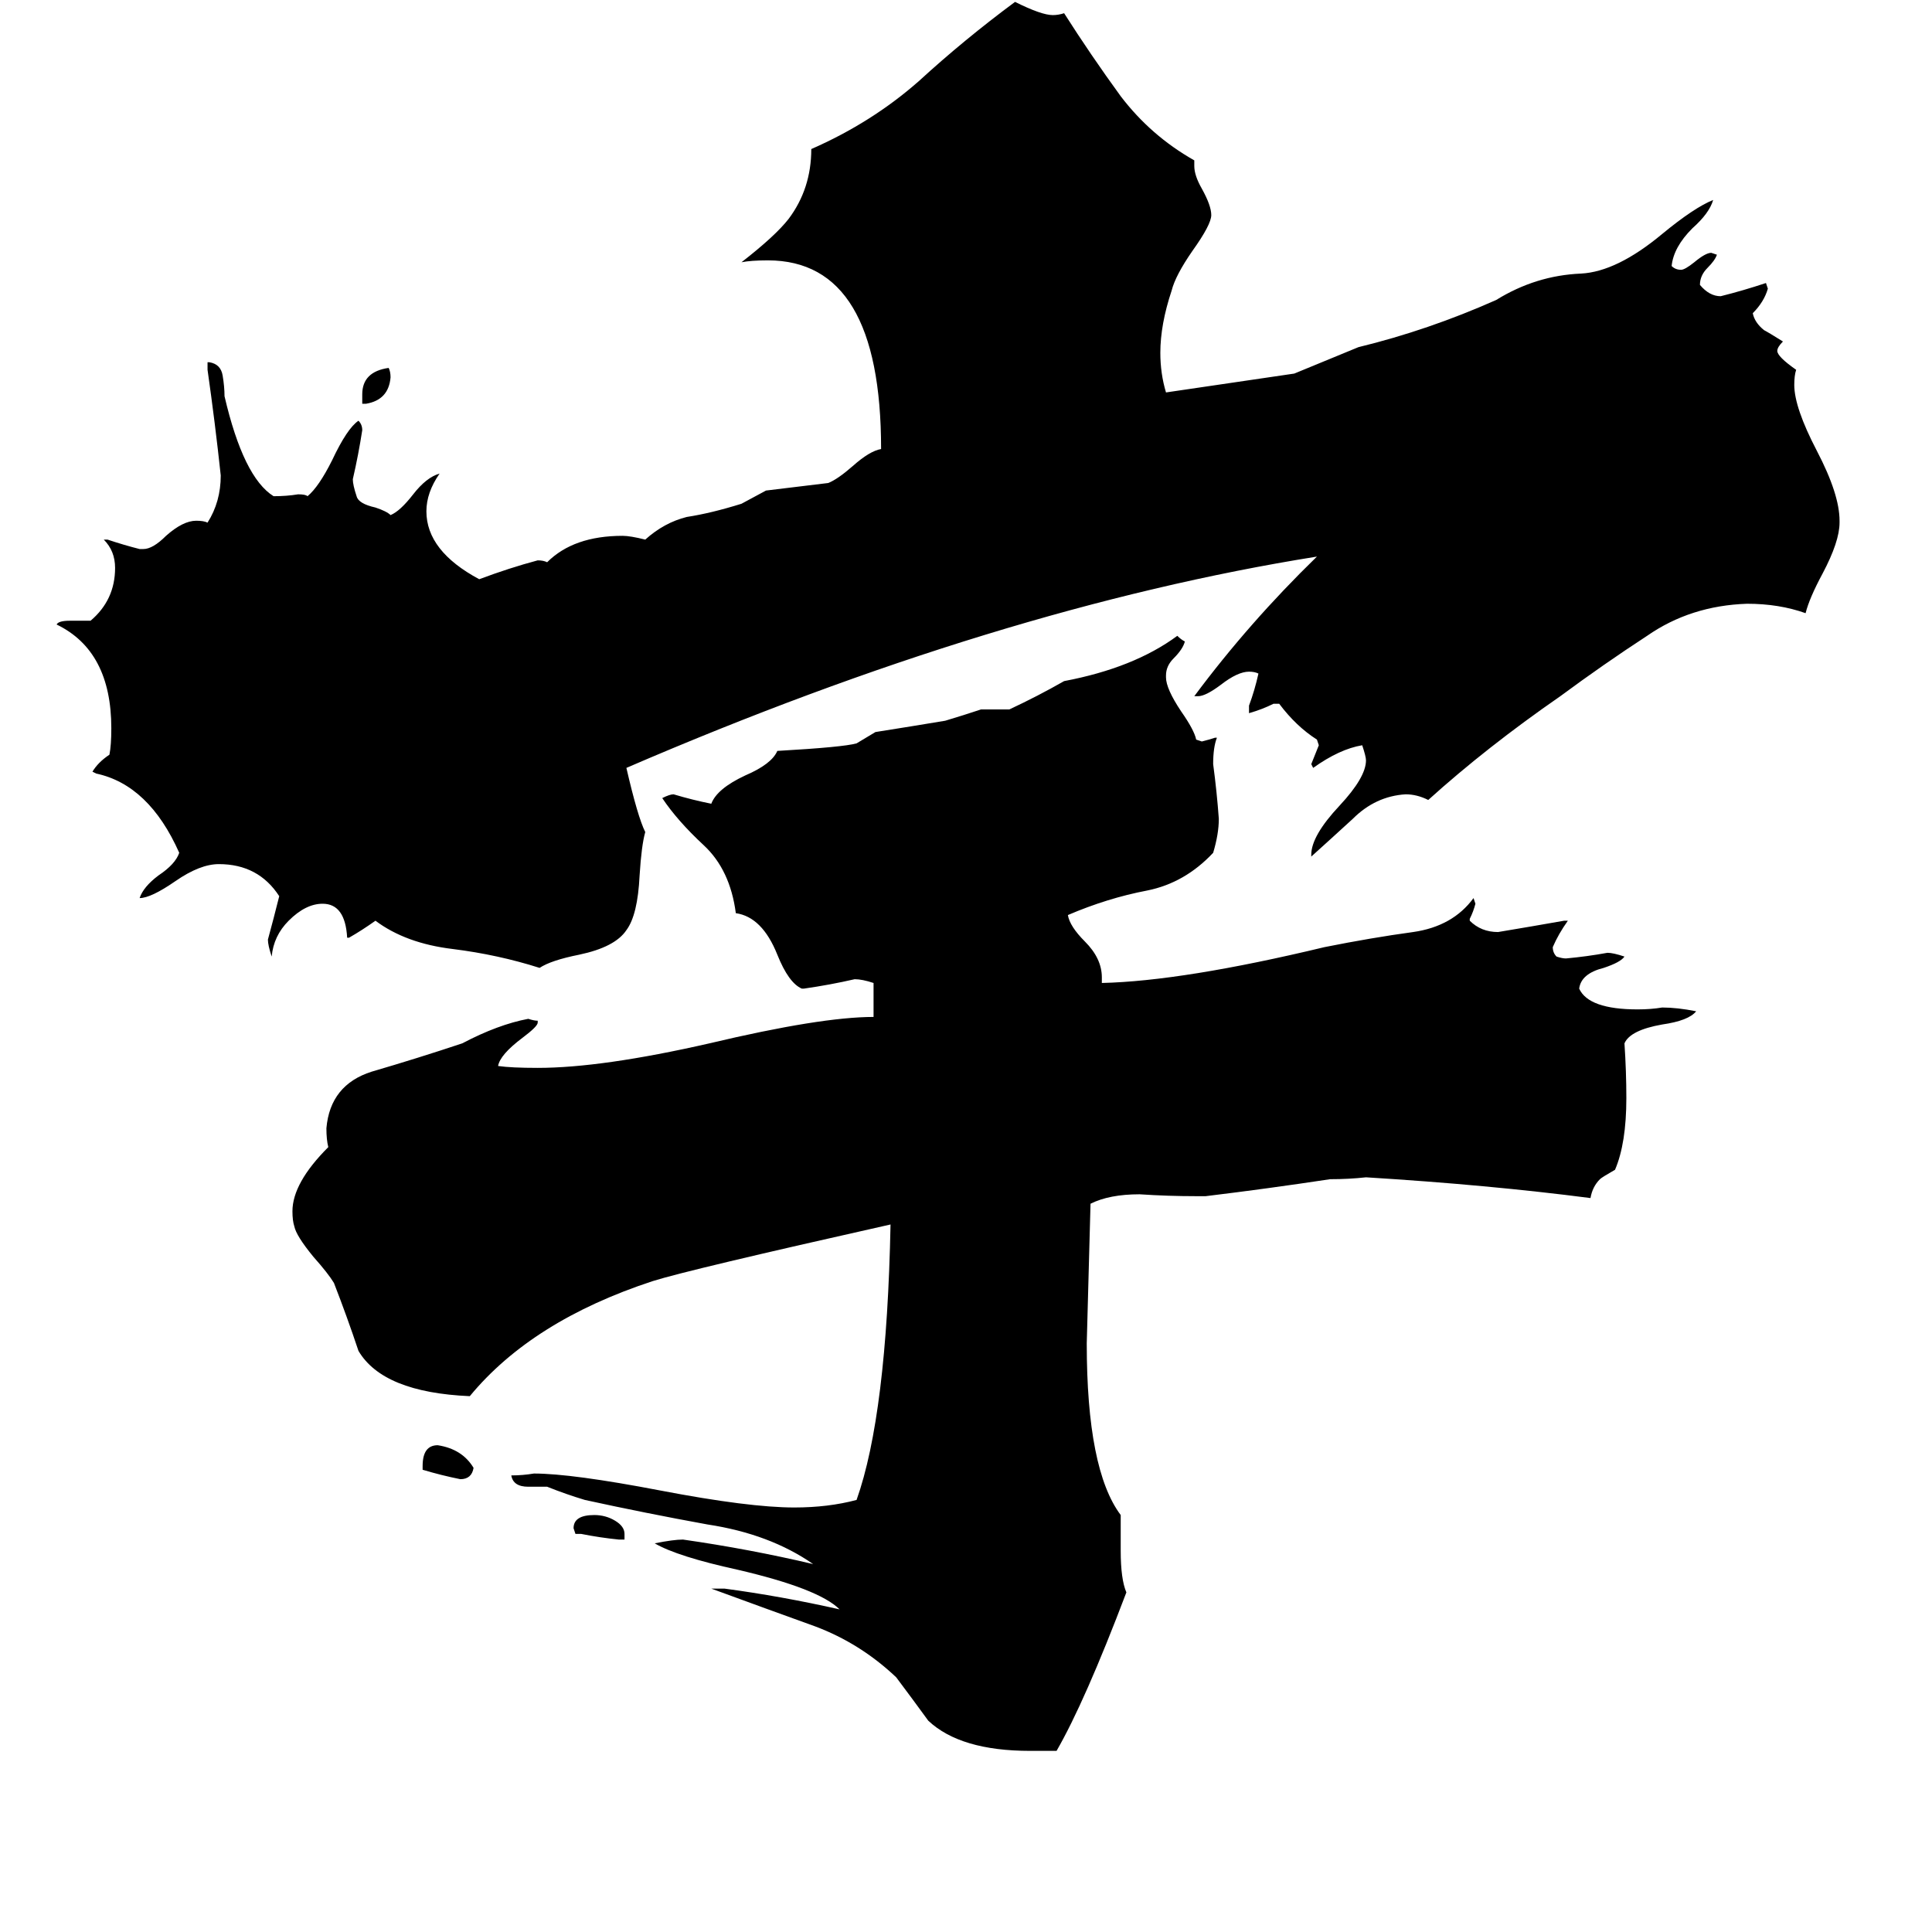 <svg xmlns="http://www.w3.org/2000/svg" viewBox="0 -800 1024 1024">
	<path fill="#000000" d="M194 -586H192V-591Q192 -603 206 -605Q207 -603 207 -600Q206 -588 194 -586ZM331 16H328Q318 15 308 13H305L304 10Q304 3 315 3Q321 3 326 6Q331 9 331 13ZM224 -21V-23Q224 -34 232 -34Q245 -32 251 -22Q250 -16 244 -16Q234 -18 224 -21ZM560 128H546Q509 128 492 112Q484 101 475 89Q456 71 432 62Q407 53 377 42H384Q414 46 445 53Q434 42 391 32Q359 25 347 18Q357 16 362 16Q397 21 431 29Q408 13 375 8Q342 2 310 -5Q300 -8 290 -12H280Q272 -12 271 -18Q277 -18 283 -19Q303 -19 350 -10Q397 -1 421 -1Q439 -1 454 -5Q470 -50 472 -151Q365 -127 346 -121Q282 -100 249 -60Q203 -62 190 -84Q184 -102 177 -120Q174 -125 166 -134Q157 -145 156 -150Q155 -153 155 -158Q155 -173 174 -192Q173 -196 173 -202Q175 -225 197 -232Q221 -239 245 -247Q264 -257 280 -260Q283 -259 285 -259V-258Q285 -256 277 -250Q265 -241 264 -235Q271 -234 285 -234Q319 -234 376 -247Q435 -261 463 -261V-279Q457 -281 453 -281Q440 -278 426 -276H425Q418 -279 412 -294Q404 -314 390 -316Q387 -339 373 -352Q359 -365 351 -377Q355 -379 357 -379Q367 -376 377 -374Q380 -382 395 -389Q409 -395 412 -402Q447 -404 454 -406Q459 -409 464 -412Q483 -415 501 -418Q511 -421 520 -424H535Q550 -431 564 -439Q601 -446 624 -463Q626 -461 628 -460Q627 -456 622 -451Q618 -447 618 -442V-441Q618 -435 626 -423Q633 -413 634 -408L637 -407Q641 -408 644 -409H645Q643 -404 643 -395Q645 -380 646 -366Q646 -358 643 -348Q628 -332 608 -328Q587 -324 566 -315Q567 -309 575 -301Q584 -292 584 -282V-279Q627 -280 702 -298Q727 -303 749 -306Q770 -309 781 -324L782 -321Q781 -317 779 -313V-312Q785 -306 794 -306Q812 -309 829 -312H831Q826 -305 823 -298Q823 -295 825 -293Q828 -292 830 -292Q841 -293 852 -295Q855 -295 861 -293Q859 -290 850 -287Q838 -284 837 -276Q842 -265 868 -265Q875 -265 881 -266Q889 -266 899 -264Q895 -259 881 -257Q864 -254 861 -247Q862 -232 862 -218Q862 -194 856 -180Q849 -176 848 -175Q844 -171 843 -165Q789 -172 724 -176Q715 -175 705 -175Q672 -170 639 -166H634Q619 -166 604 -167Q588 -167 578 -162Q577 -125 576 -88Q576 -21 594 3V22Q594 37 597 44Q575 102 560 128ZM975 -524V-523Q975 -513 966 -496Q959 -483 957 -475Q943 -480 926 -480Q896 -479 873 -463Q850 -448 827 -431Q788 -404 757 -376Q751 -379 745 -379Q729 -378 717 -366Q705 -355 695 -346V-347Q695 -357 710 -373Q724 -388 724 -397Q724 -399 722 -405Q710 -403 696 -393L695 -395Q697 -400 699 -405L698 -408Q687 -415 678 -427H675Q669 -424 662 -422V-426Q665 -434 667 -443Q665 -444 662 -444Q656 -444 647 -437Q639 -431 635 -431H633Q662 -470 698 -505Q529 -478 332 -393Q338 -367 342 -359Q340 -352 339 -336Q338 -315 332 -307Q326 -298 307 -294Q292 -291 286 -287Q264 -294 240 -297Q215 -300 199 -312Q192 -307 185 -303H184Q183 -321 171 -321Q162 -321 153 -312Q145 -304 144 -293Q142 -299 142 -302Q145 -313 148 -325Q137 -342 116 -342Q106 -342 93 -333Q80 -324 74 -324Q76 -330 84 -336Q93 -342 95 -348Q79 -384 51 -390L49 -391Q52 -396 58 -400Q59 -405 59 -414Q59 -455 30 -469Q31 -471 37 -471H48Q61 -482 61 -499Q61 -508 55 -514H57Q66 -511 74 -509H76Q81 -509 88 -516Q97 -524 104 -524Q108 -524 110 -523Q117 -534 117 -548Q114 -576 110 -604V-608H111Q117 -607 118 -601Q119 -595 119 -590Q129 -547 145 -537Q152 -537 158 -538Q162 -538 163 -537Q169 -542 176 -556Q184 -573 190 -577Q192 -575 192 -572Q190 -559 187 -546Q187 -543 189 -537Q190 -533 199 -531Q205 -529 207 -527Q212 -529 219 -538Q226 -547 233 -549Q226 -539 226 -529Q226 -508 254 -493Q270 -499 285 -503Q288 -503 290 -502Q304 -516 330 -516Q334 -516 342 -514Q352 -523 364 -526Q377 -528 393 -533L406 -540Q423 -542 439 -544Q444 -546 452 -553Q461 -561 467 -562Q467 -662 407 -662Q398 -662 393 -661Q411 -675 418 -684Q430 -700 430 -721Q462 -735 487 -757Q511 -779 538 -799Q552 -792 558 -792Q561 -792 564 -793Q578 -771 594 -749Q610 -728 633 -715V-712Q633 -707 637 -700Q642 -691 642 -686Q642 -681 632 -667Q623 -654 621 -646Q615 -628 615 -613Q615 -602 618 -592Q652 -597 686 -602Q703 -609 720 -616Q757 -625 793 -641Q814 -654 838 -655Q857 -656 881 -676Q898 -690 908 -694Q906 -687 897 -679Q887 -669 886 -659Q888 -657 891 -657Q893 -657 898 -661Q904 -666 907 -666L910 -665Q909 -662 905 -658Q901 -654 901 -649Q906 -643 912 -643Q924 -646 936 -650L937 -647Q935 -640 929 -634Q930 -629 935 -625Q937 -624 945 -619Q942 -616 942 -614Q942 -611 952 -604Q951 -601 951 -596Q951 -584 963 -561Q975 -538 975 -524Z"/>
</svg>